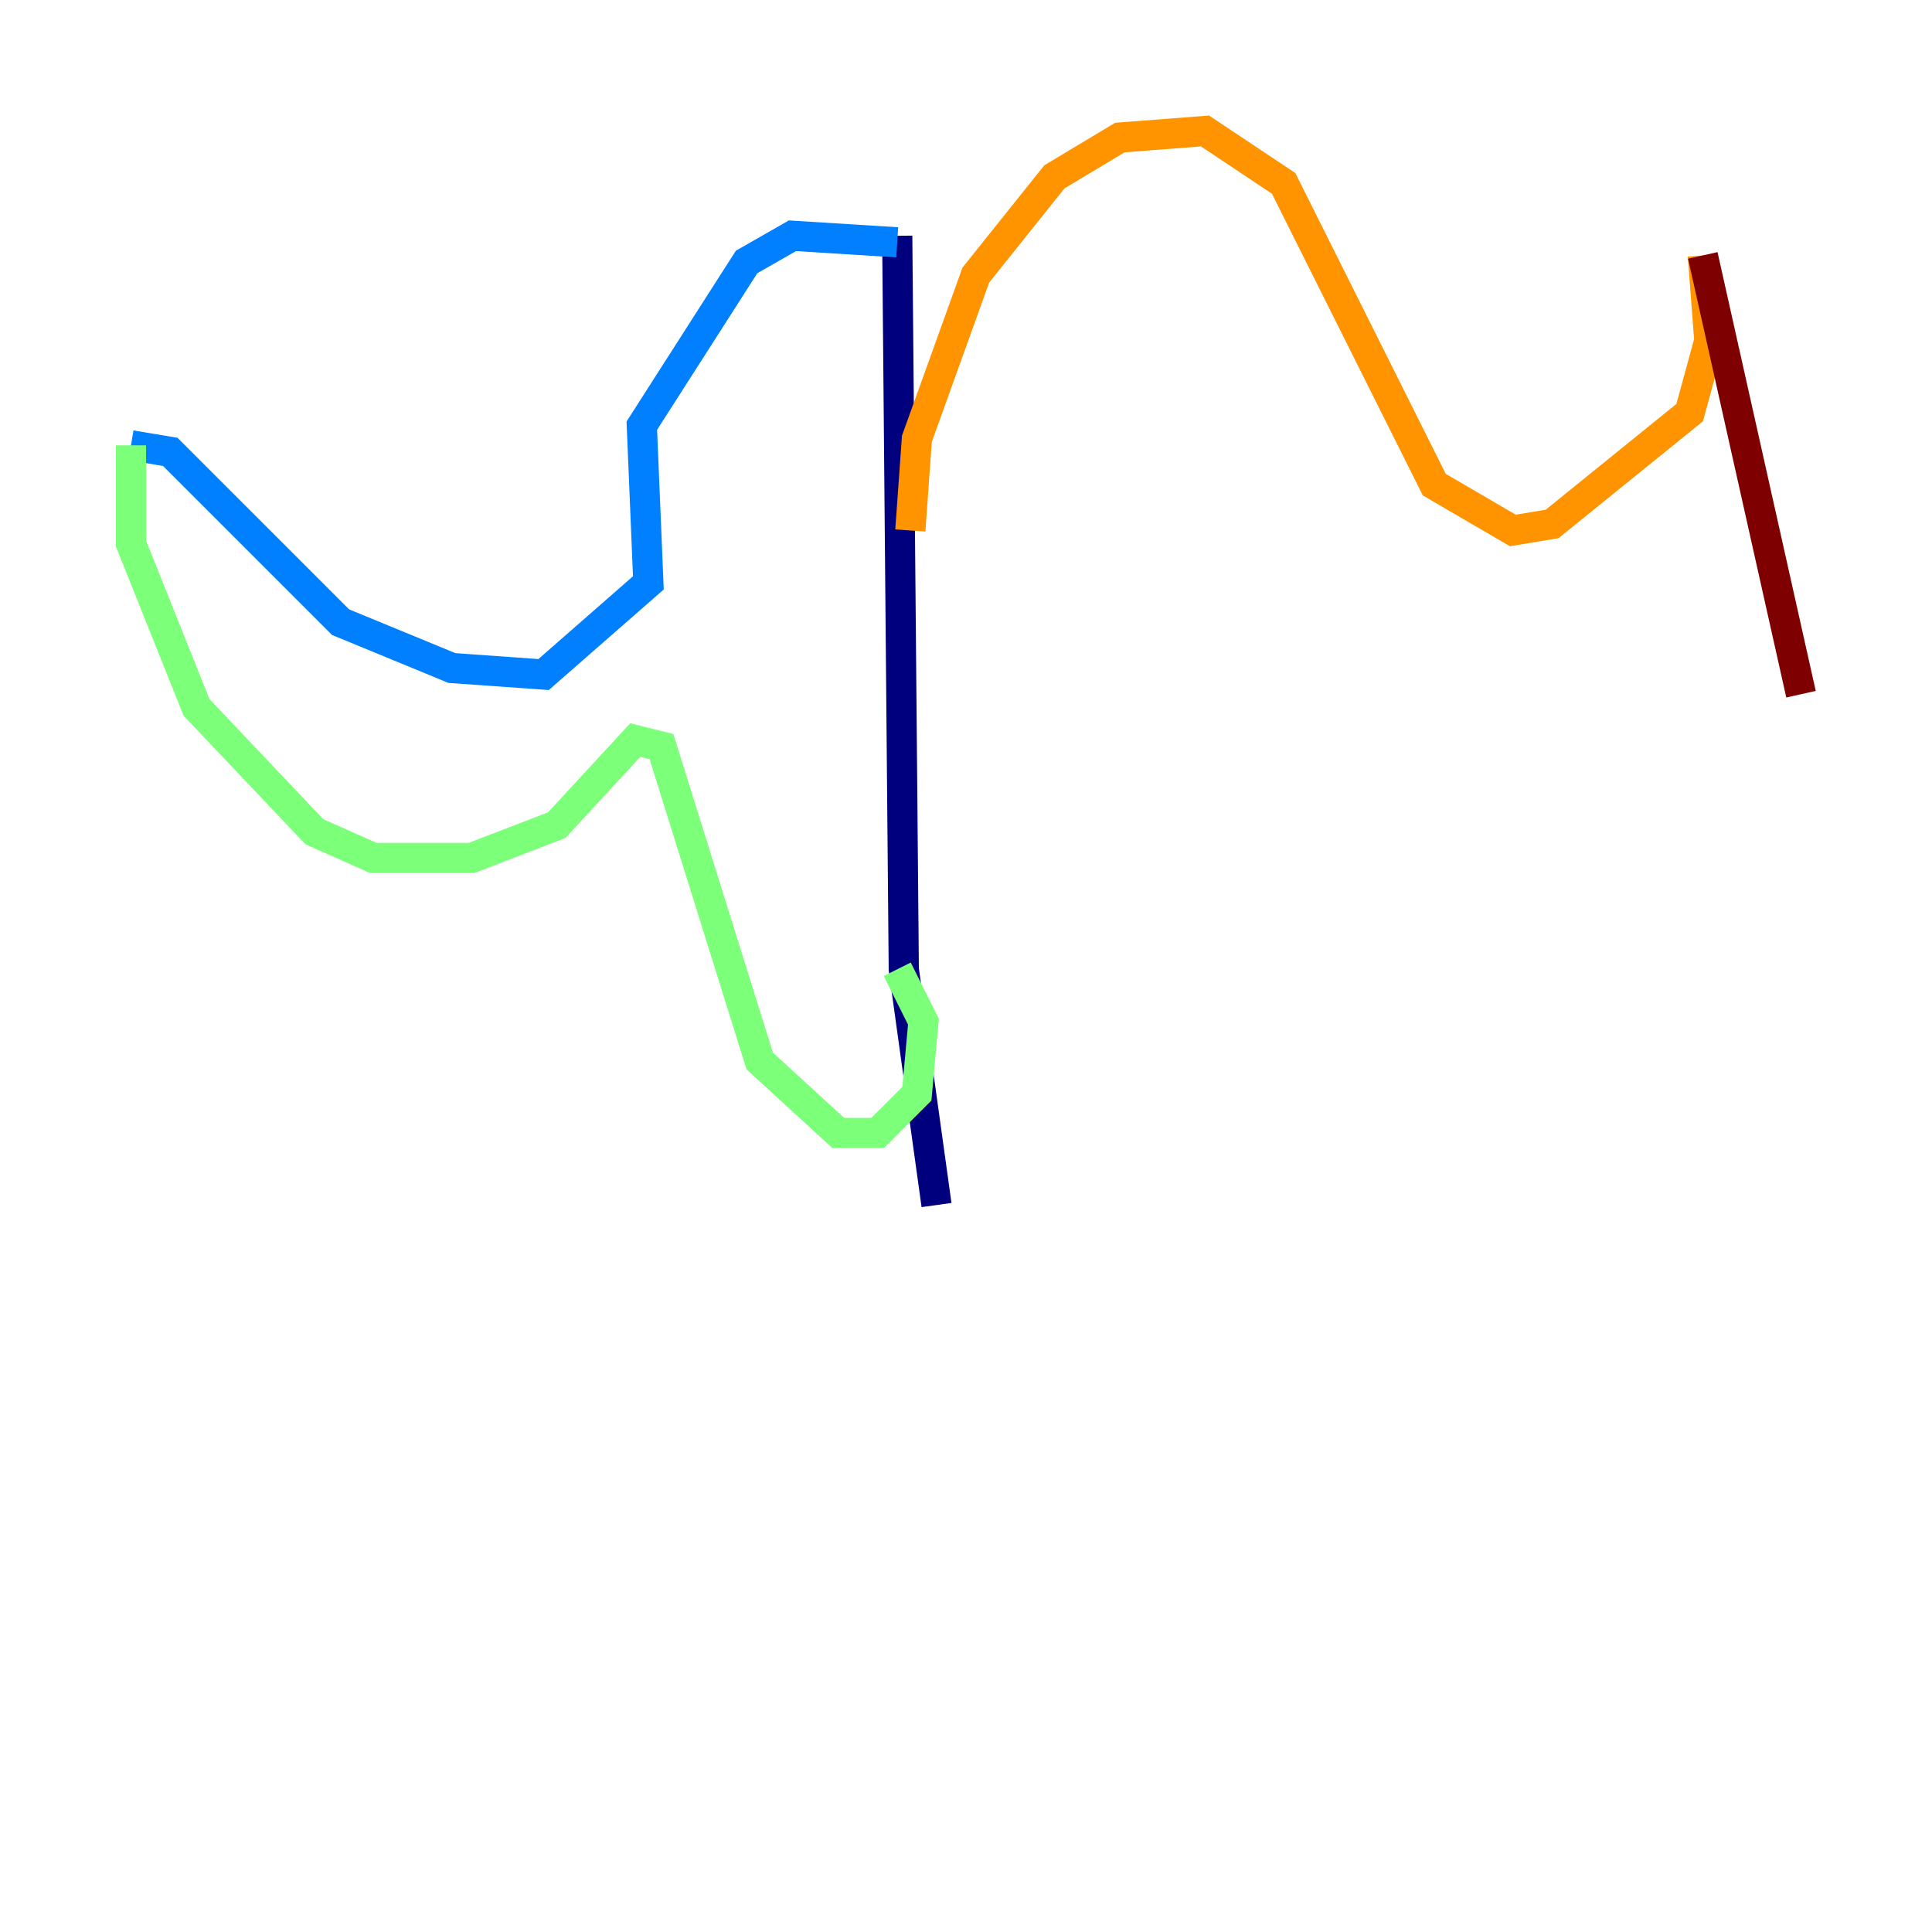 <?xml version="1.0" encoding="utf-8" ?>
<svg baseProfile="tiny" height="128" version="1.2" viewBox="0,0,128,128" width="128" xmlns="http://www.w3.org/2000/svg" xmlns:ev="http://www.w3.org/2001/xml-events" xmlns:xlink="http://www.w3.org/1999/xlink"><defs /><polyline fill="none" points="59.444,15.62 59.878,64.217 62.047,79.837" stroke="#00007f" stroke-width="2" /><polyline fill="none" points="59.444,16.054 52.502,15.62 49.464,17.356 42.522,28.203 42.956,38.617 36.014,44.691 29.939,44.258 22.563,41.22 11.281,29.939 8.678,29.505" stroke="#0080ff" stroke-width="2" /><polyline fill="none" points="8.678,29.505 8.678,36.014 13.017,46.861 20.827,55.105 24.732,56.841 31.241,56.841 36.881,54.671 42.088,49.031 43.824,49.464 50.332,70.291 55.539,75.064 58.142,75.064 60.746,72.461 61.18,67.688 59.444,64.217" stroke="#7cff79" stroke-width="2" /><polyline fill="none" points="60.312,35.146 60.746,29.071 64.651,18.224 69.858,11.715 74.197,9.112 79.837,8.678 85.044,12.149 95.024,32.108 100.231,35.146 102.834,34.712 111.946,27.336 113.248,22.563 112.814,16.922" stroke="#ff9400" stroke-width="2" /><polyline fill="none" points="112.814,16.922 119.322,45.993" stroke="#7f0000" stroke-width="2" /></svg>